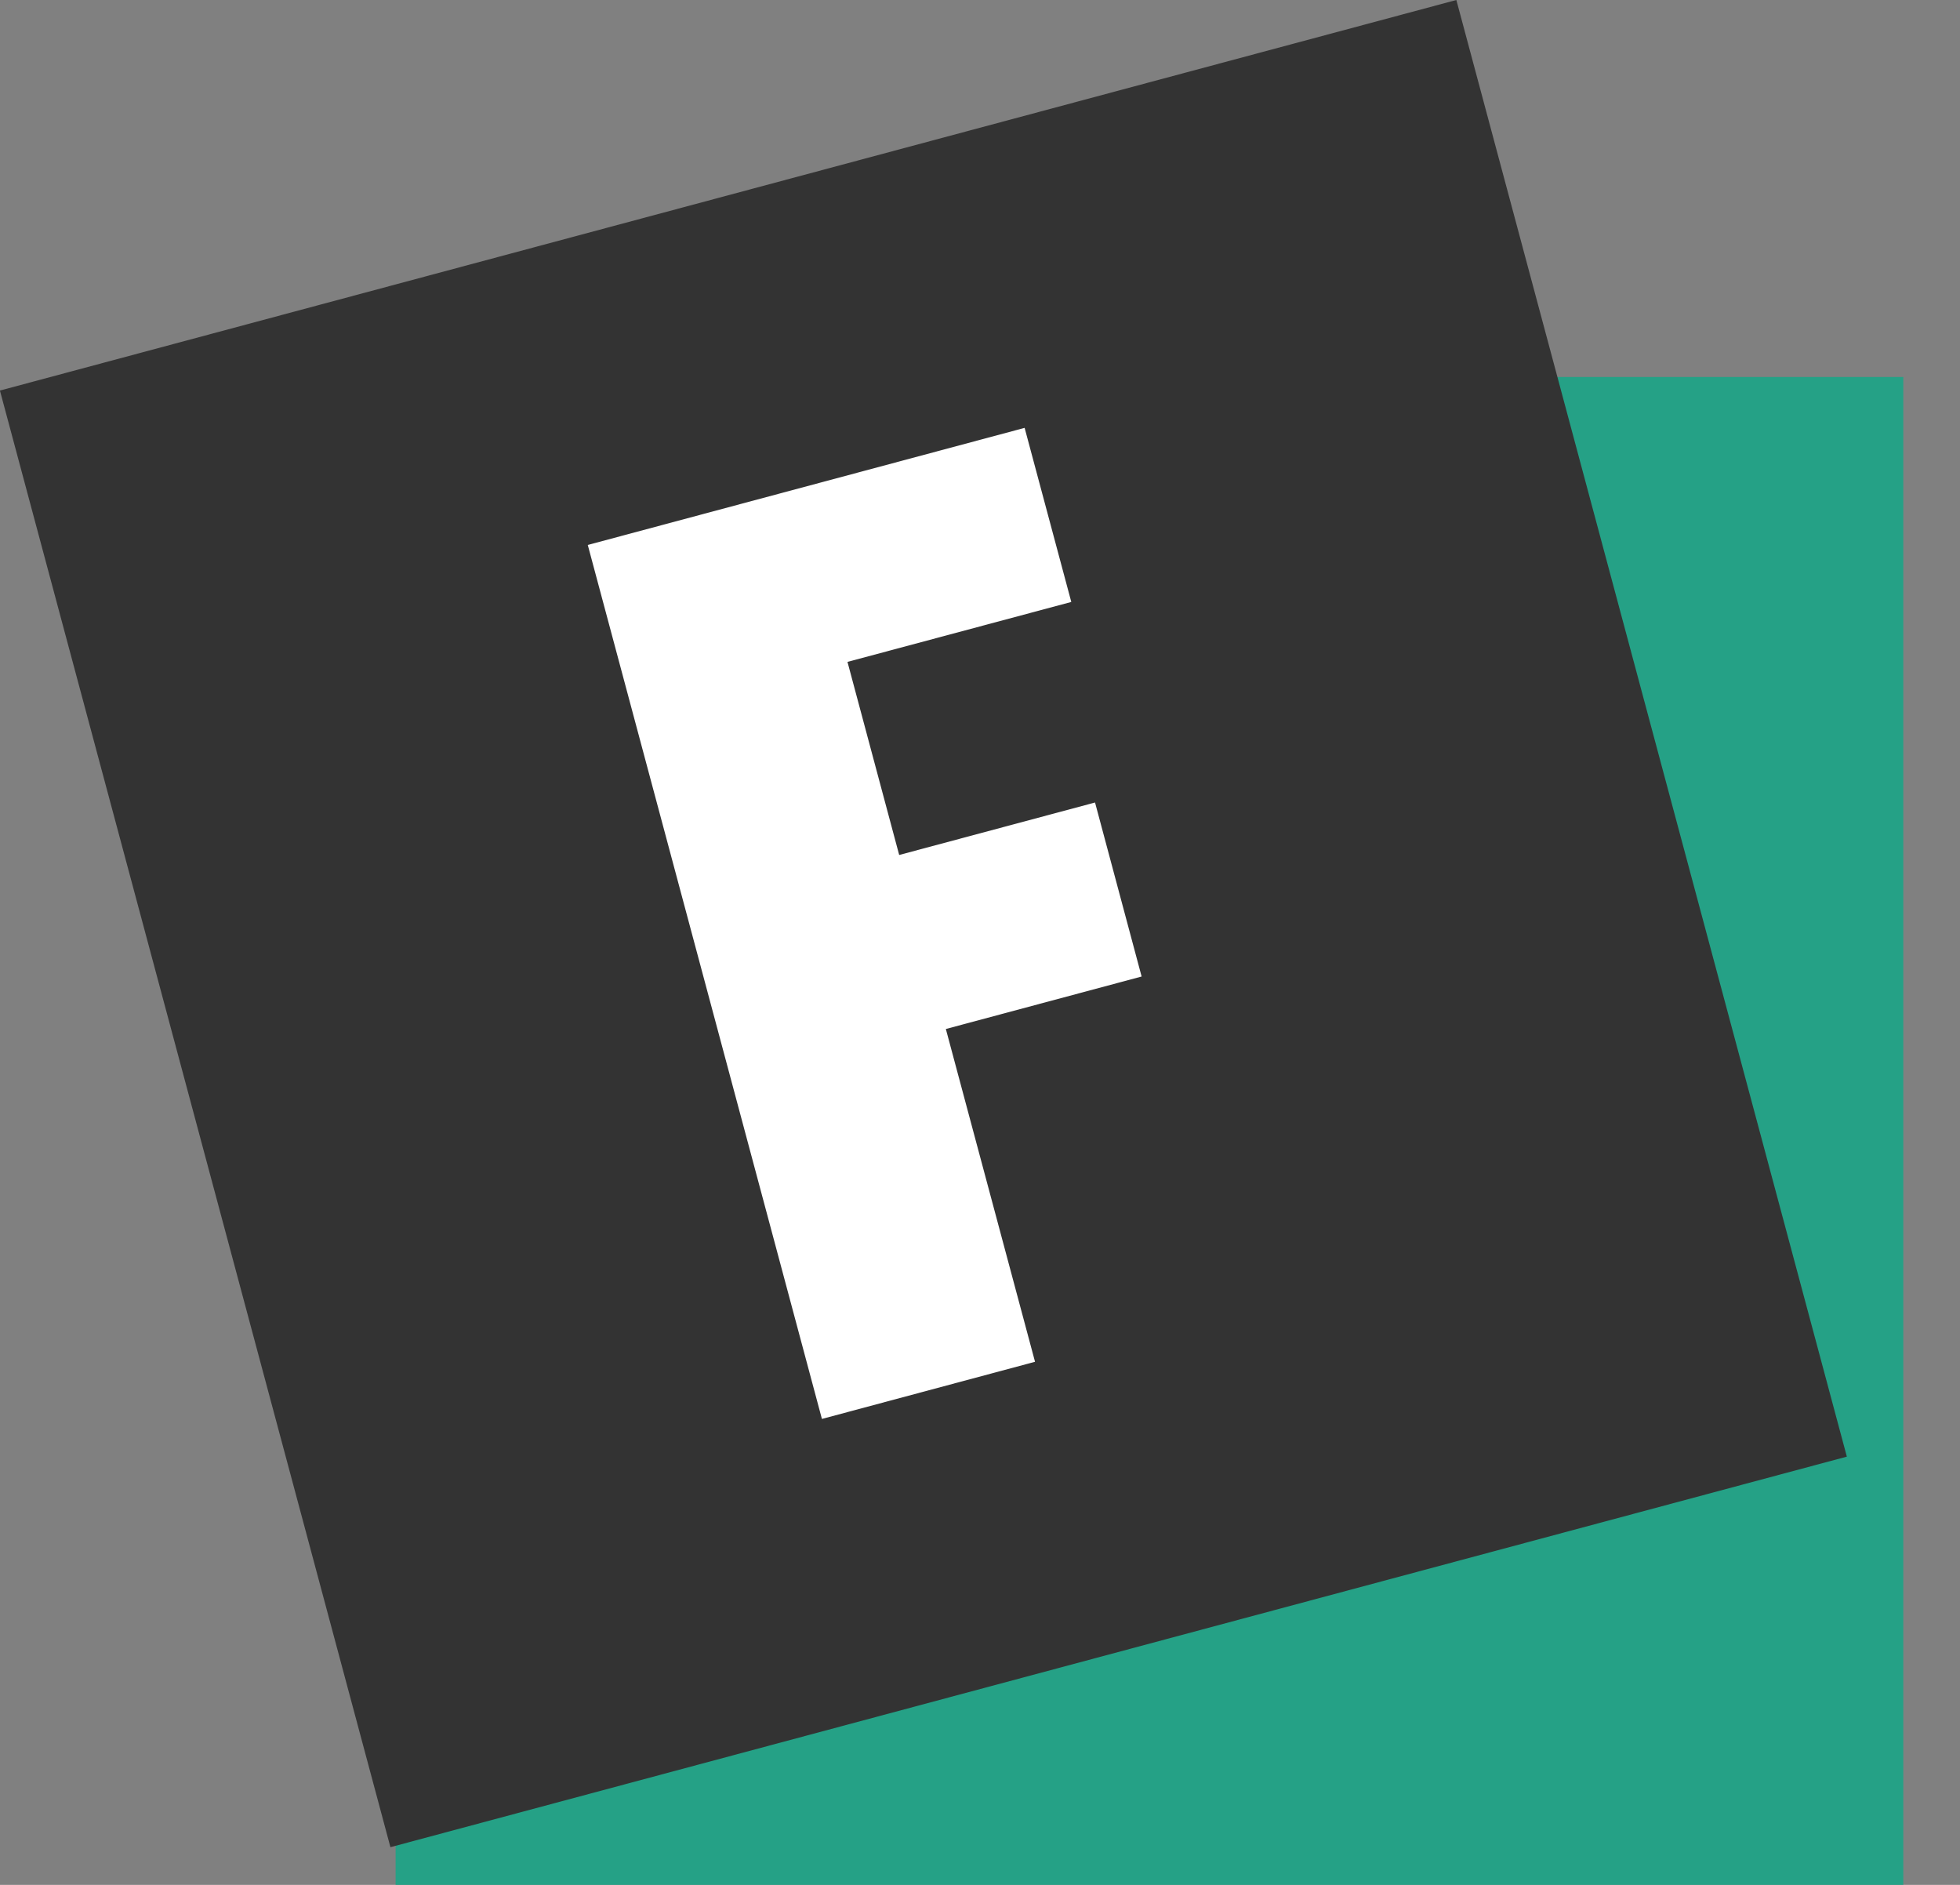 <svg width="26" height="25" viewBox="0 0 26 25" fill="none" xmlns="http://www.w3.org/2000/svg">
<rect x="0" y="0" width="26" height="25" fill="#808080" stroke="none"/>
<rect width="20" height="20" transform="matrix(-1 0 0 1 25.248 5)" fill="#25A186"/>
<rect width="20" height="20" transform="matrix(-0.966 0.259 0.259 0.966 19.319 0)" fill="#333333"/>
<path d="M10.903 18.82L7.797 7.228L13.592 5.675L14.211 7.984L11.242 8.779L11.928 11.34L14.526 10.644L15.144 12.952L12.547 13.648L13.73 18.062L10.903 18.82Z" fill="white"/>
</svg>

